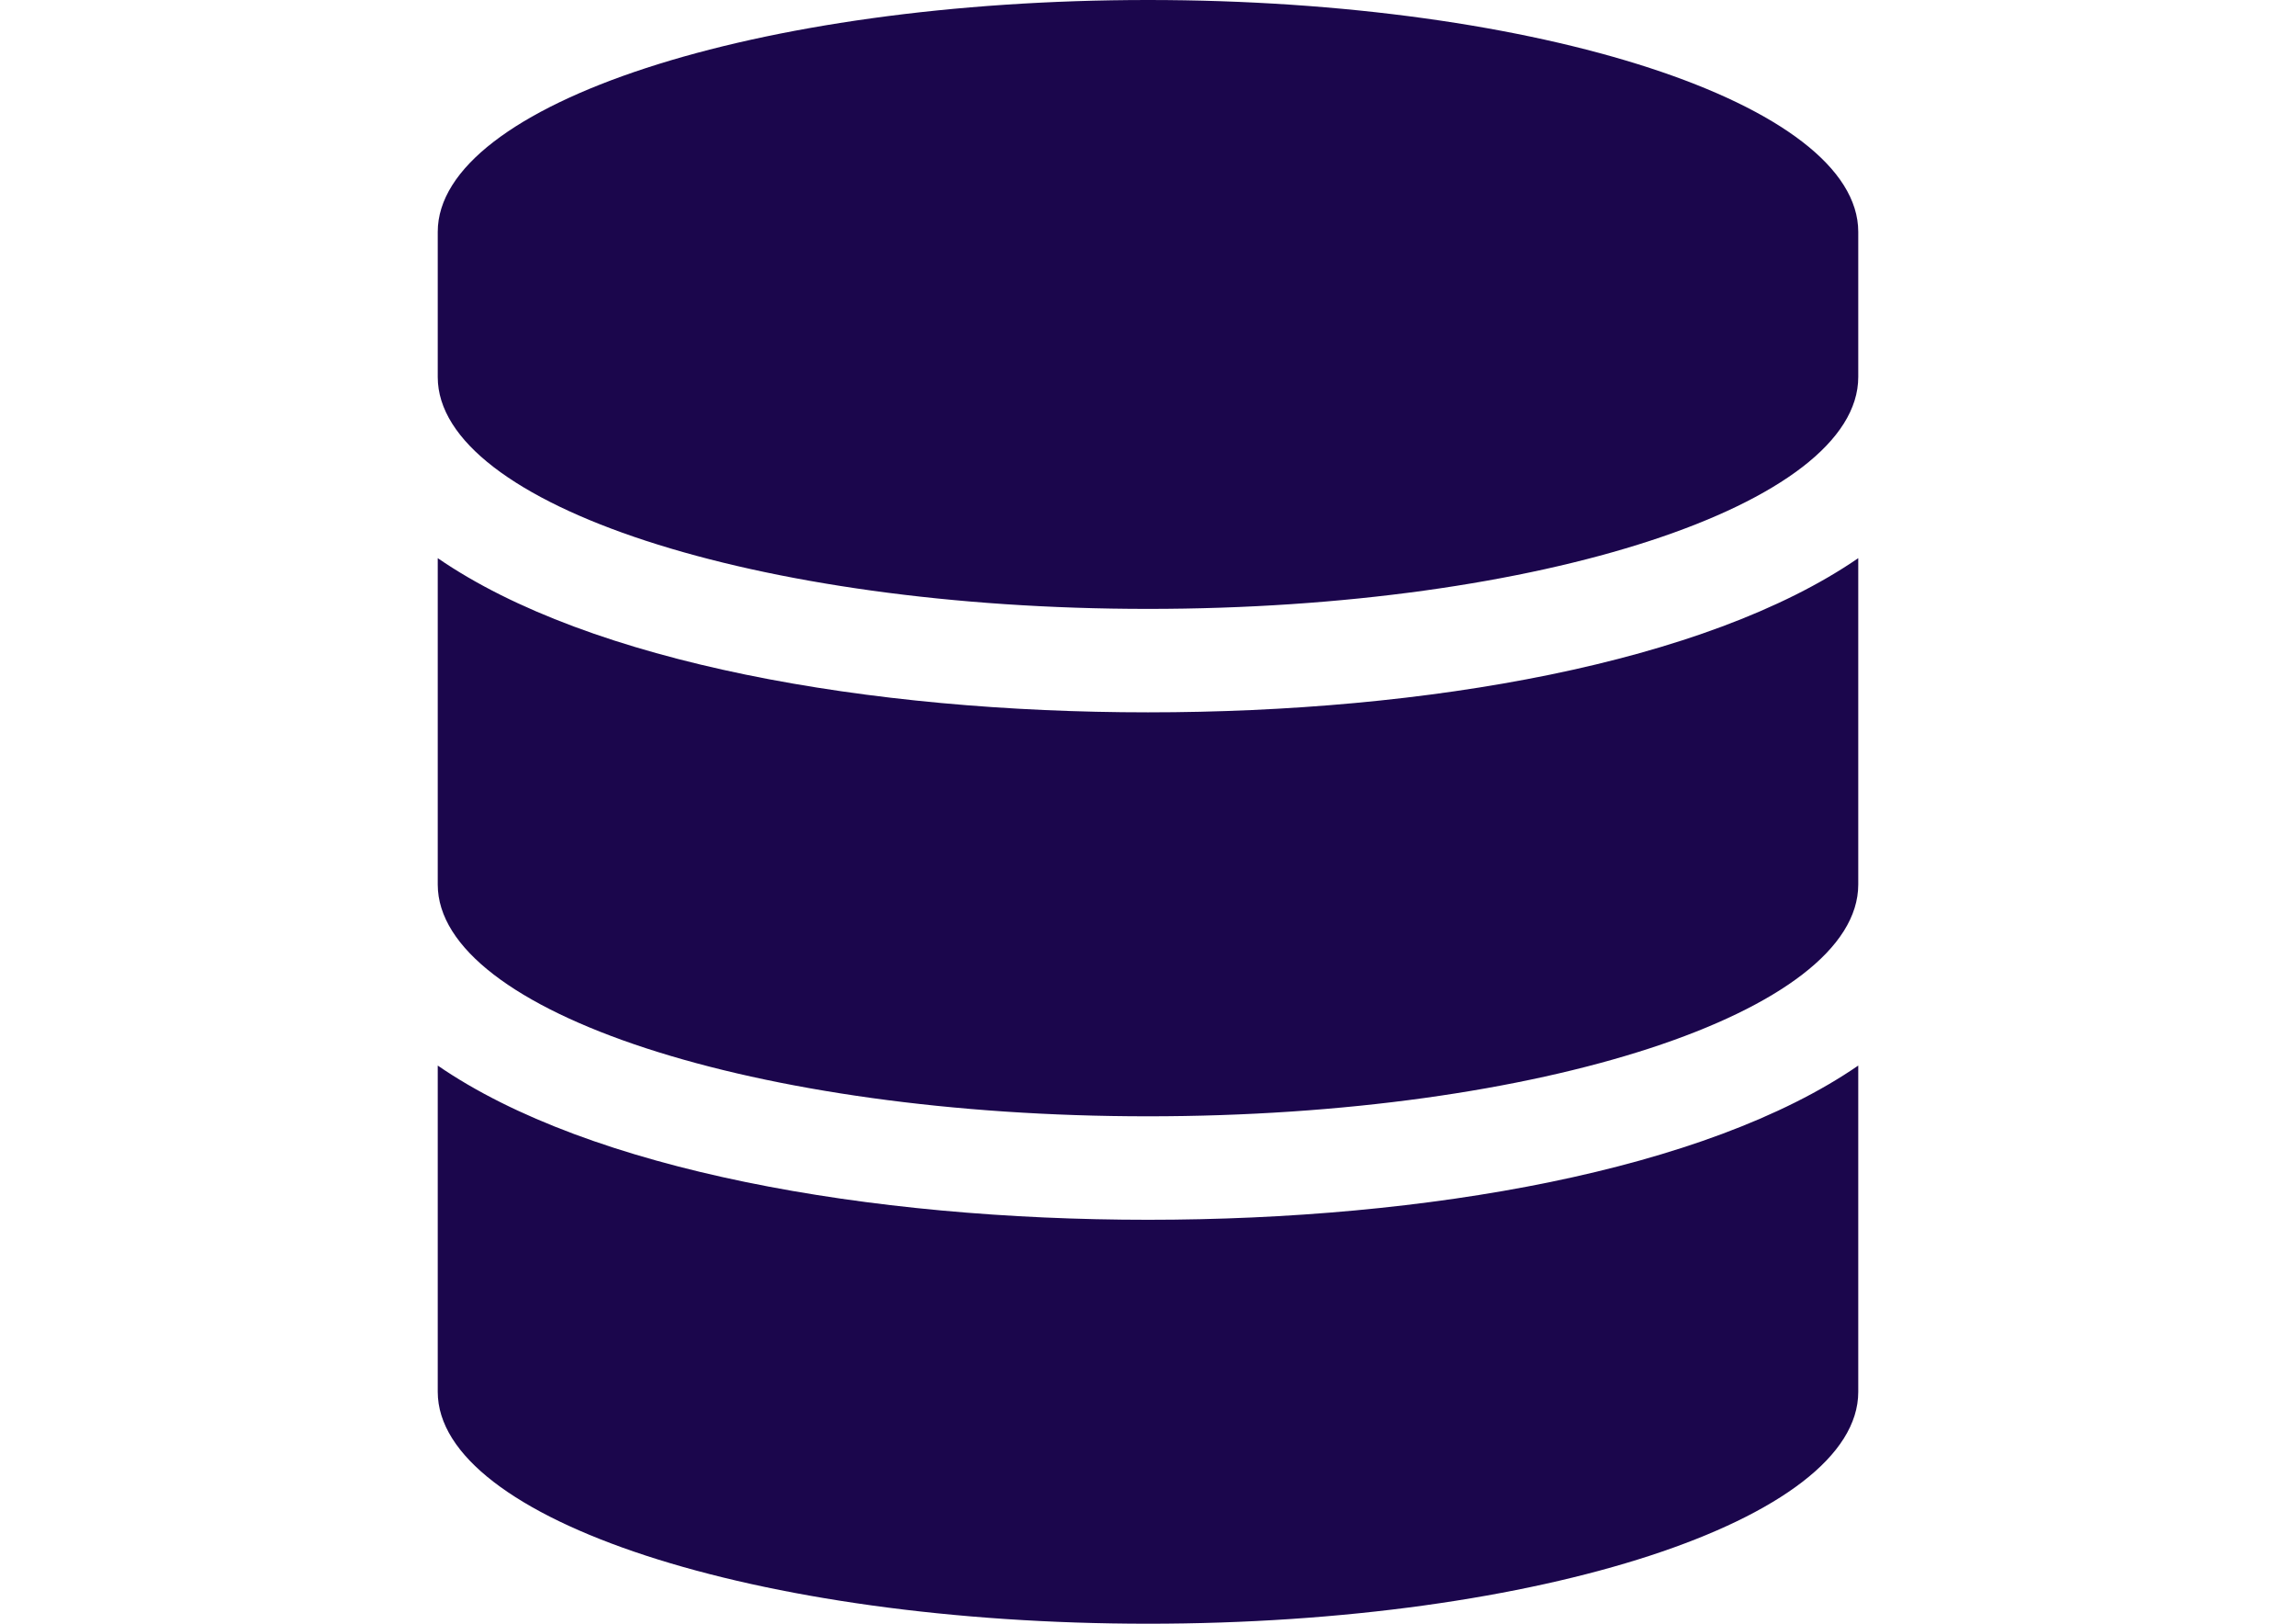 <?xml version="1.0" encoding="utf-8"?>
<!-- Generator: Adobe Illustrator 17.0.0, SVG Export Plug-In . SVG Version: 6.00 Build 0)  -->
<!DOCTYPE svg PUBLIC "-//W3C//DTD SVG 1.1//EN" "http://www.w3.org/Graphics/SVG/1.1/DTD/svg11.dtd">
<svg version="1.1" id="Layer_1" focusable="false" xmlns="http://www.w3.org/2000/svg" xmlns:xlink="http://www.w3.org/1999/xlink"
	 x="0px" y="0px" width="841.89px" height="595.28px" viewBox="0 0 841.89 595.28" enable-background="new 0 0 841.89 595.28"
	 xml:space="preserve">
<path fill="#1B064C" d="M681.38,85.013v53.192c0,46.774-116.731,85.025-260.435,85.025S160.51,184.979,160.51,138.24V85.013
	C160.51,38.228,277.241,0,420.945,0S681.38,38.228,681.38,85.013z M681.38,204.628v119.637c0,46.739-116.731,84.99-260.435,84.99
	s-260.435-38.251-260.435-84.99V204.628c55.947,38.507,158.354,56.528,260.435,56.528S625.456,243.111,681.38,204.628z
	 M681.38,390.653V510.29c0,46.739-116.731,84.99-260.435,84.99S160.51,557.052,160.51,510.255V390.653
	c55.947,38.519,158.354,56.54,260.435,56.54S625.456,429.136,681.38,390.653z"/>
</svg>
